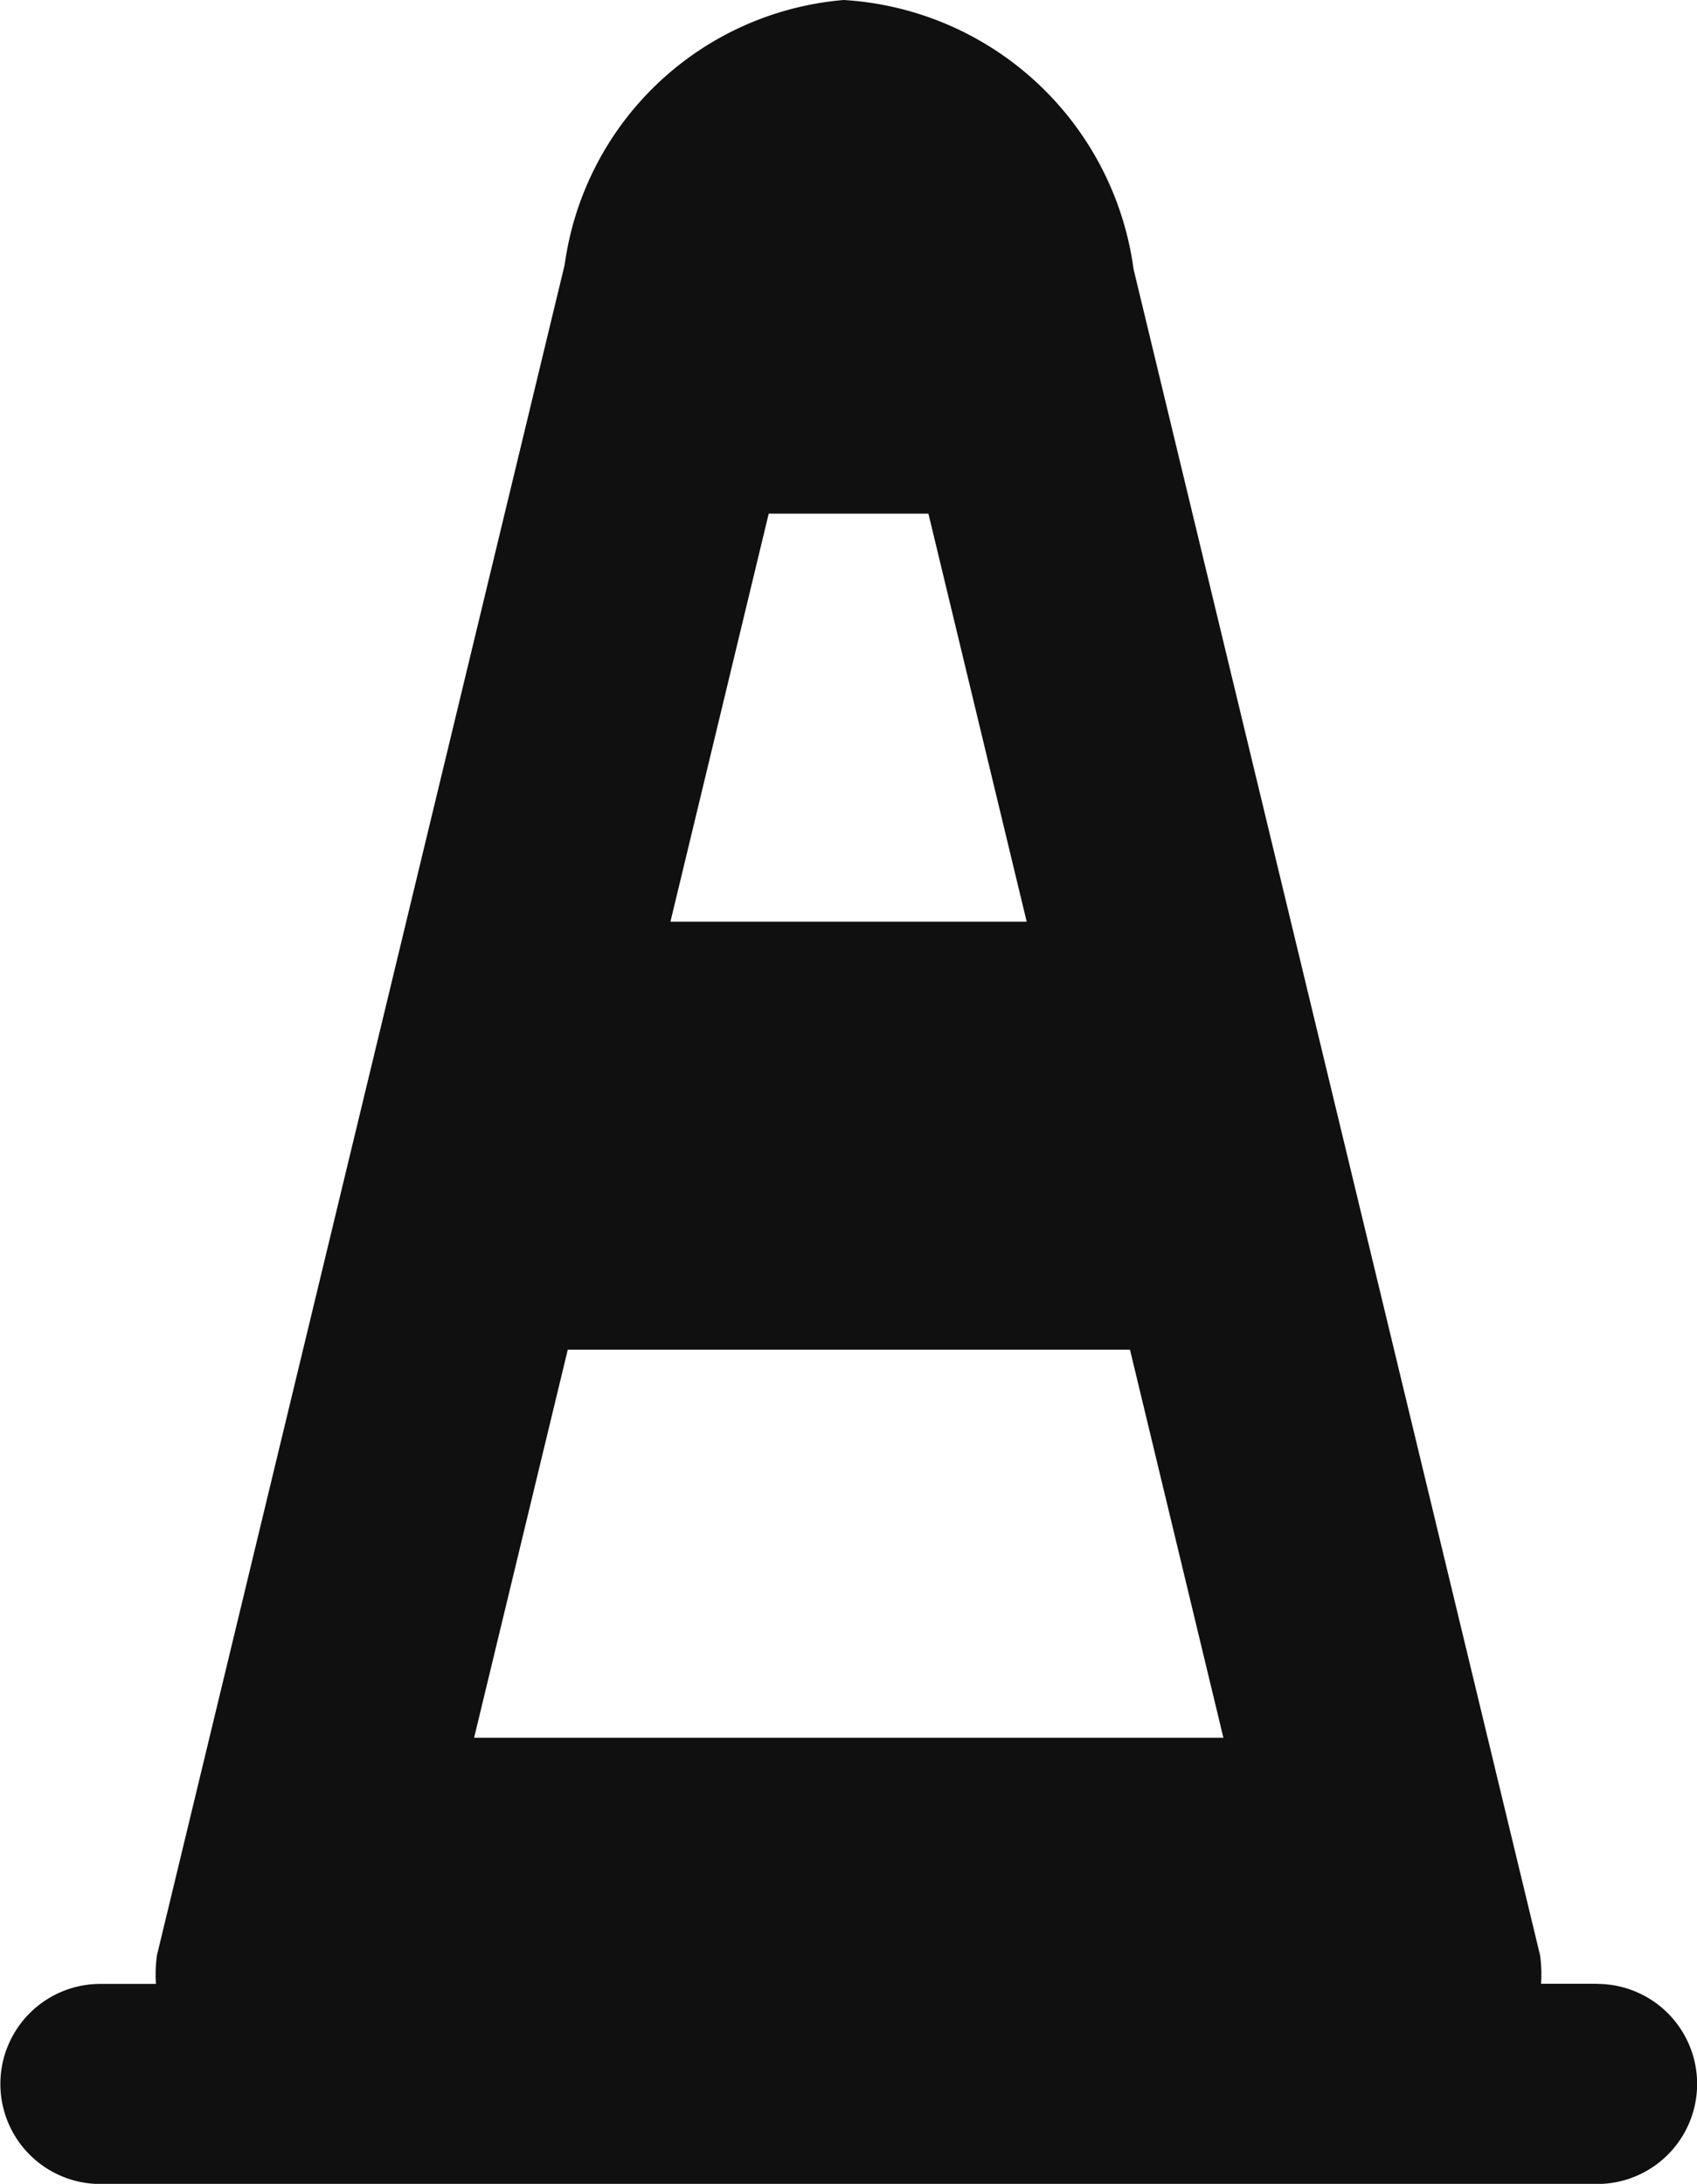 <svg xmlns="http://www.w3.org/2000/svg" width="13.623" height="17.529" viewBox="0 0 13.623 17.529">
    <path fill="#101010" d="M54.315 21.57h-.45a1.1 1.1 0 0 0-.008-.23L50.594 7.808a2.5 2.5 0 0 0-2.327-2.161 2.47 2.47 0 0 0-2.24 2.125l-3.273 13.569a1.1 1.1 0 0 0-.008.23H42.3a.8.8 0 0 0 0 1.606h12.015a.8.8 0 0 0 0-1.606zm-6.65-11.8h1.282l.789 3.275h-2.86zm2.9 6.71l.75 3.115H45.3l.752-3.115z" transform="translate(-41.494 -5.647)"/>
</svg>
